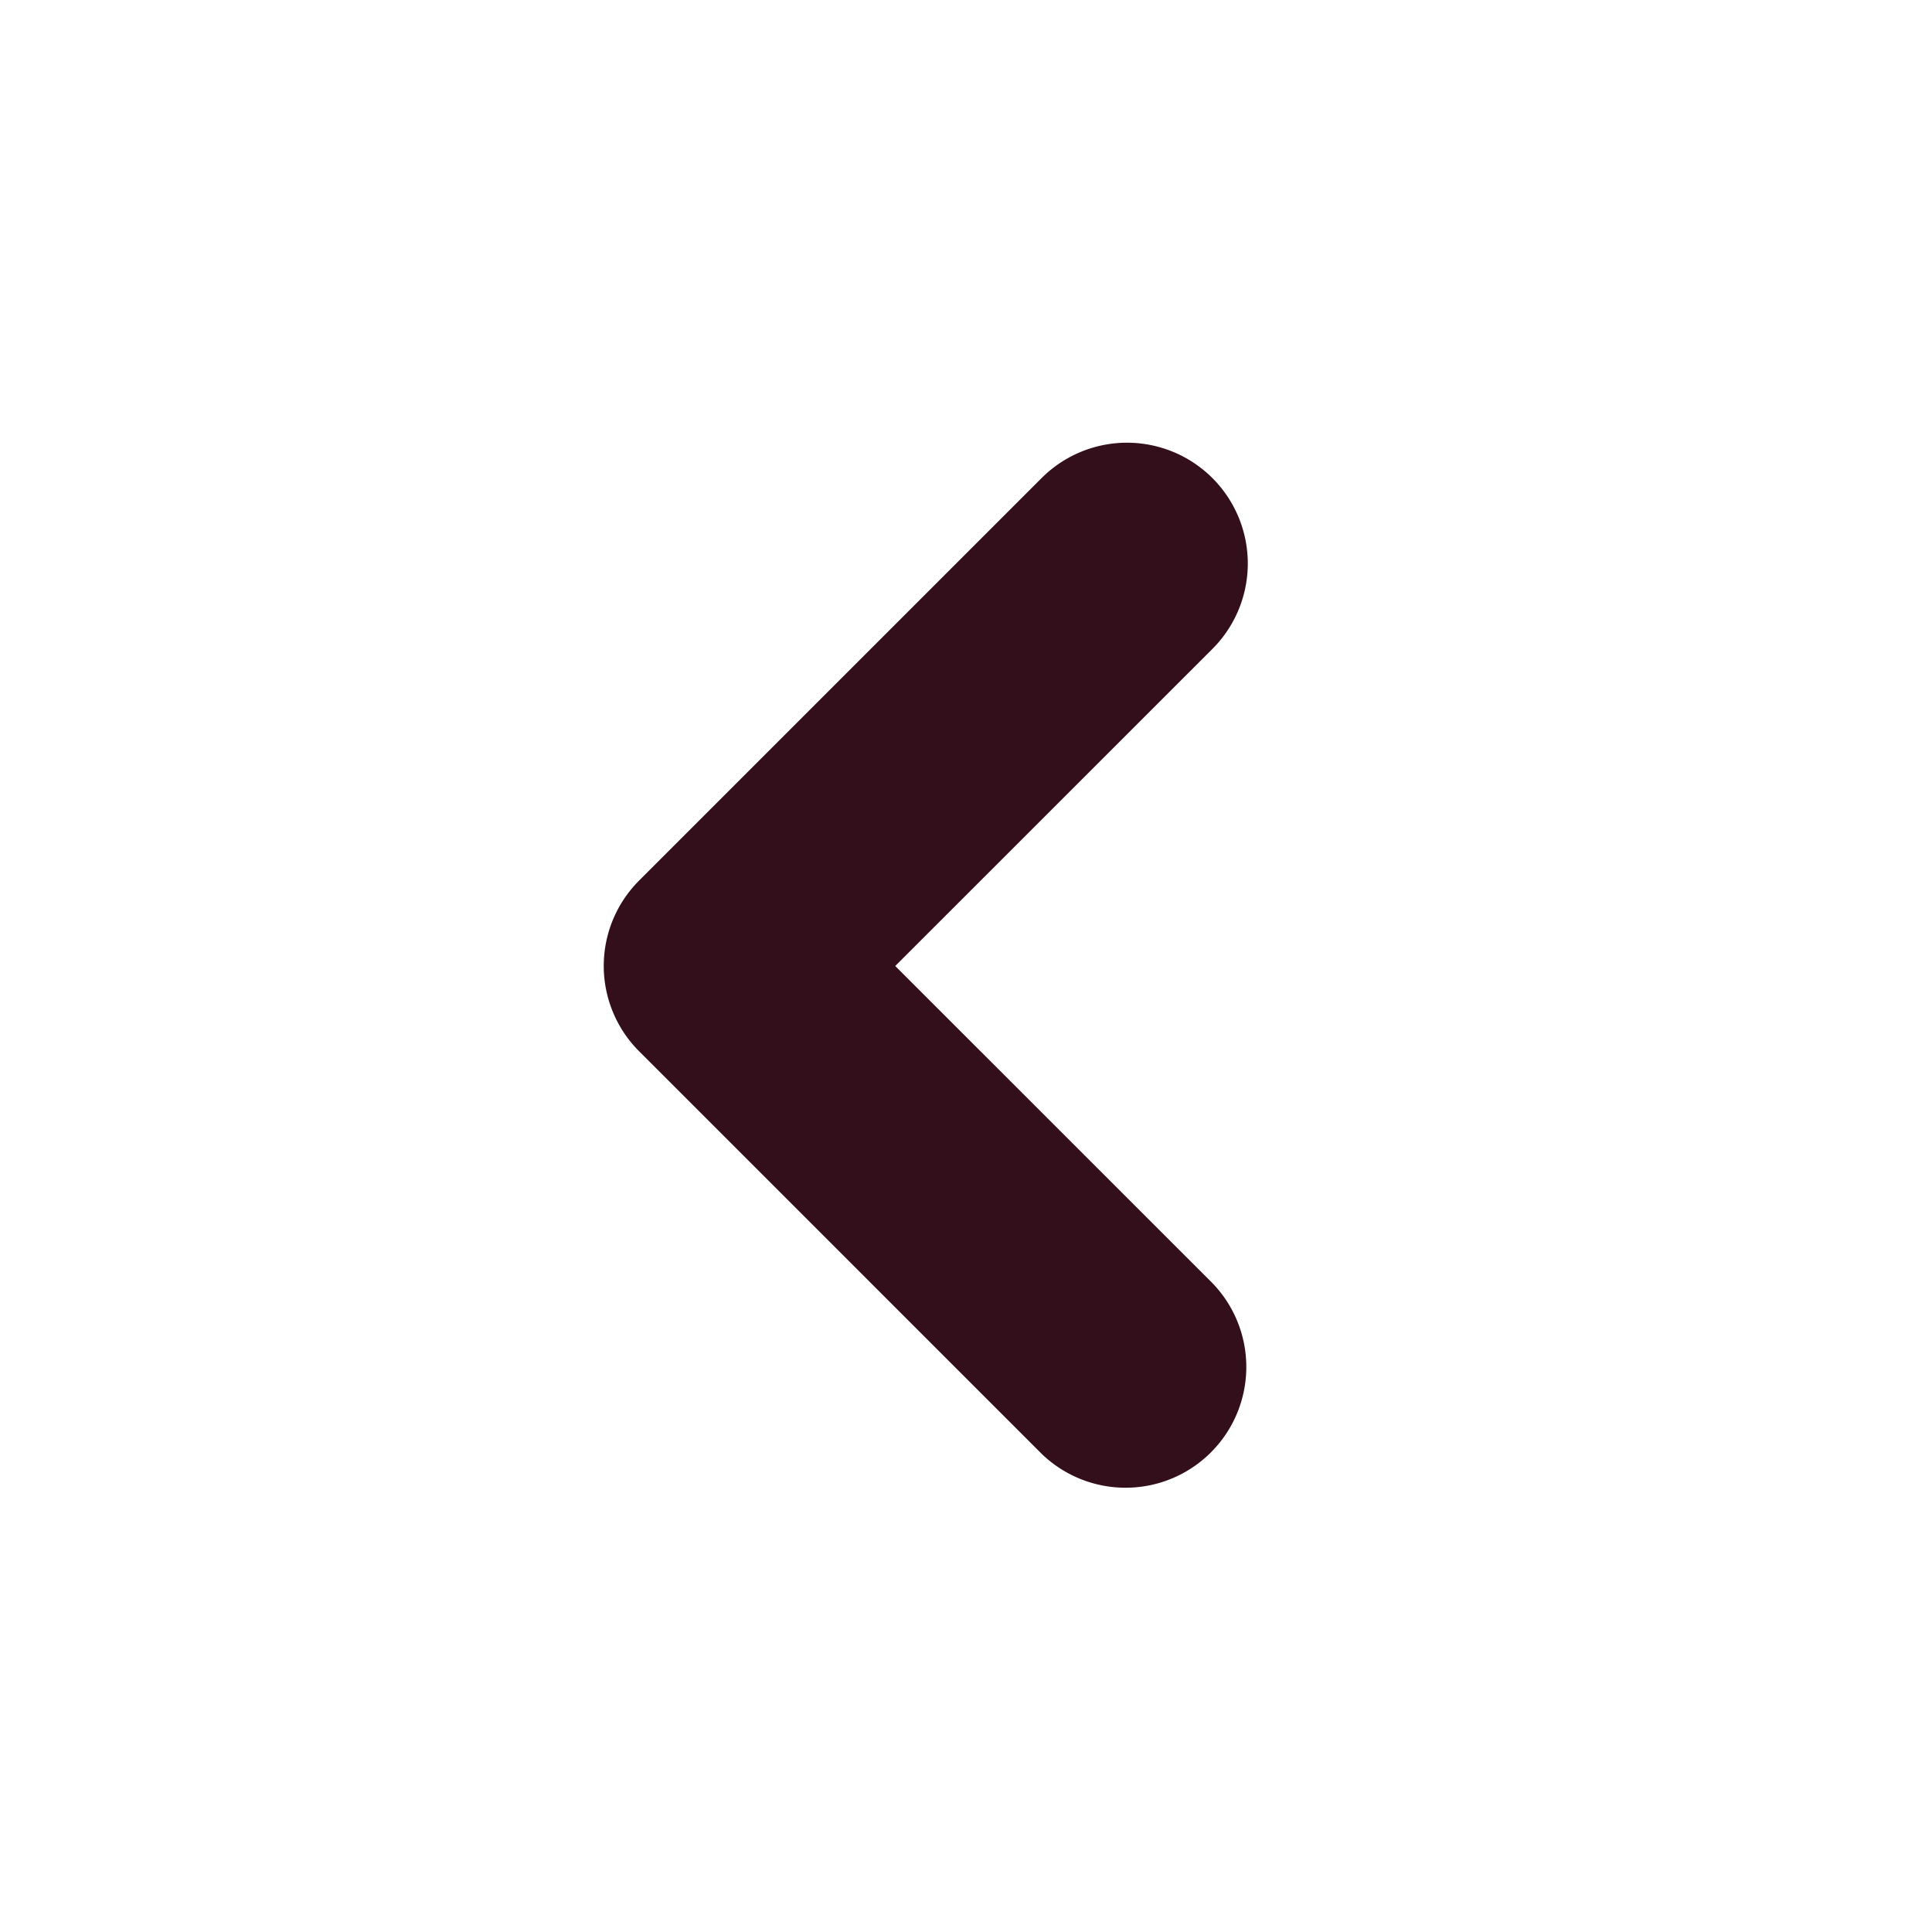 <svg xmlns="http://www.w3.org/2000/svg" width="24" height="24" viewBox="0 0 24 24">
  <g id="icon-punta-flecha-bottom" transform="translate(24) rotate(90)">
    <path id="Trazado_1302" data-name="Trazado 1302" d="M6.5,8a1.5,1.5,0,0,1-1.061-.439l-5-5A1.5,1.5,0,0,1,2.561.439L6.5,4.379,10.439.439a1.5,1.5,0,0,1,2.121,2.121l-5,5A1.5,1.5,0,0,1,6.5,8Z" transform="translate(5.5 8.5)" fill="#330f1b"/>
    <rect id="Rectángulo_10966" data-name="Rectángulo 10966" width="24" height="24" fill="none"/>
  </g>
</svg>
